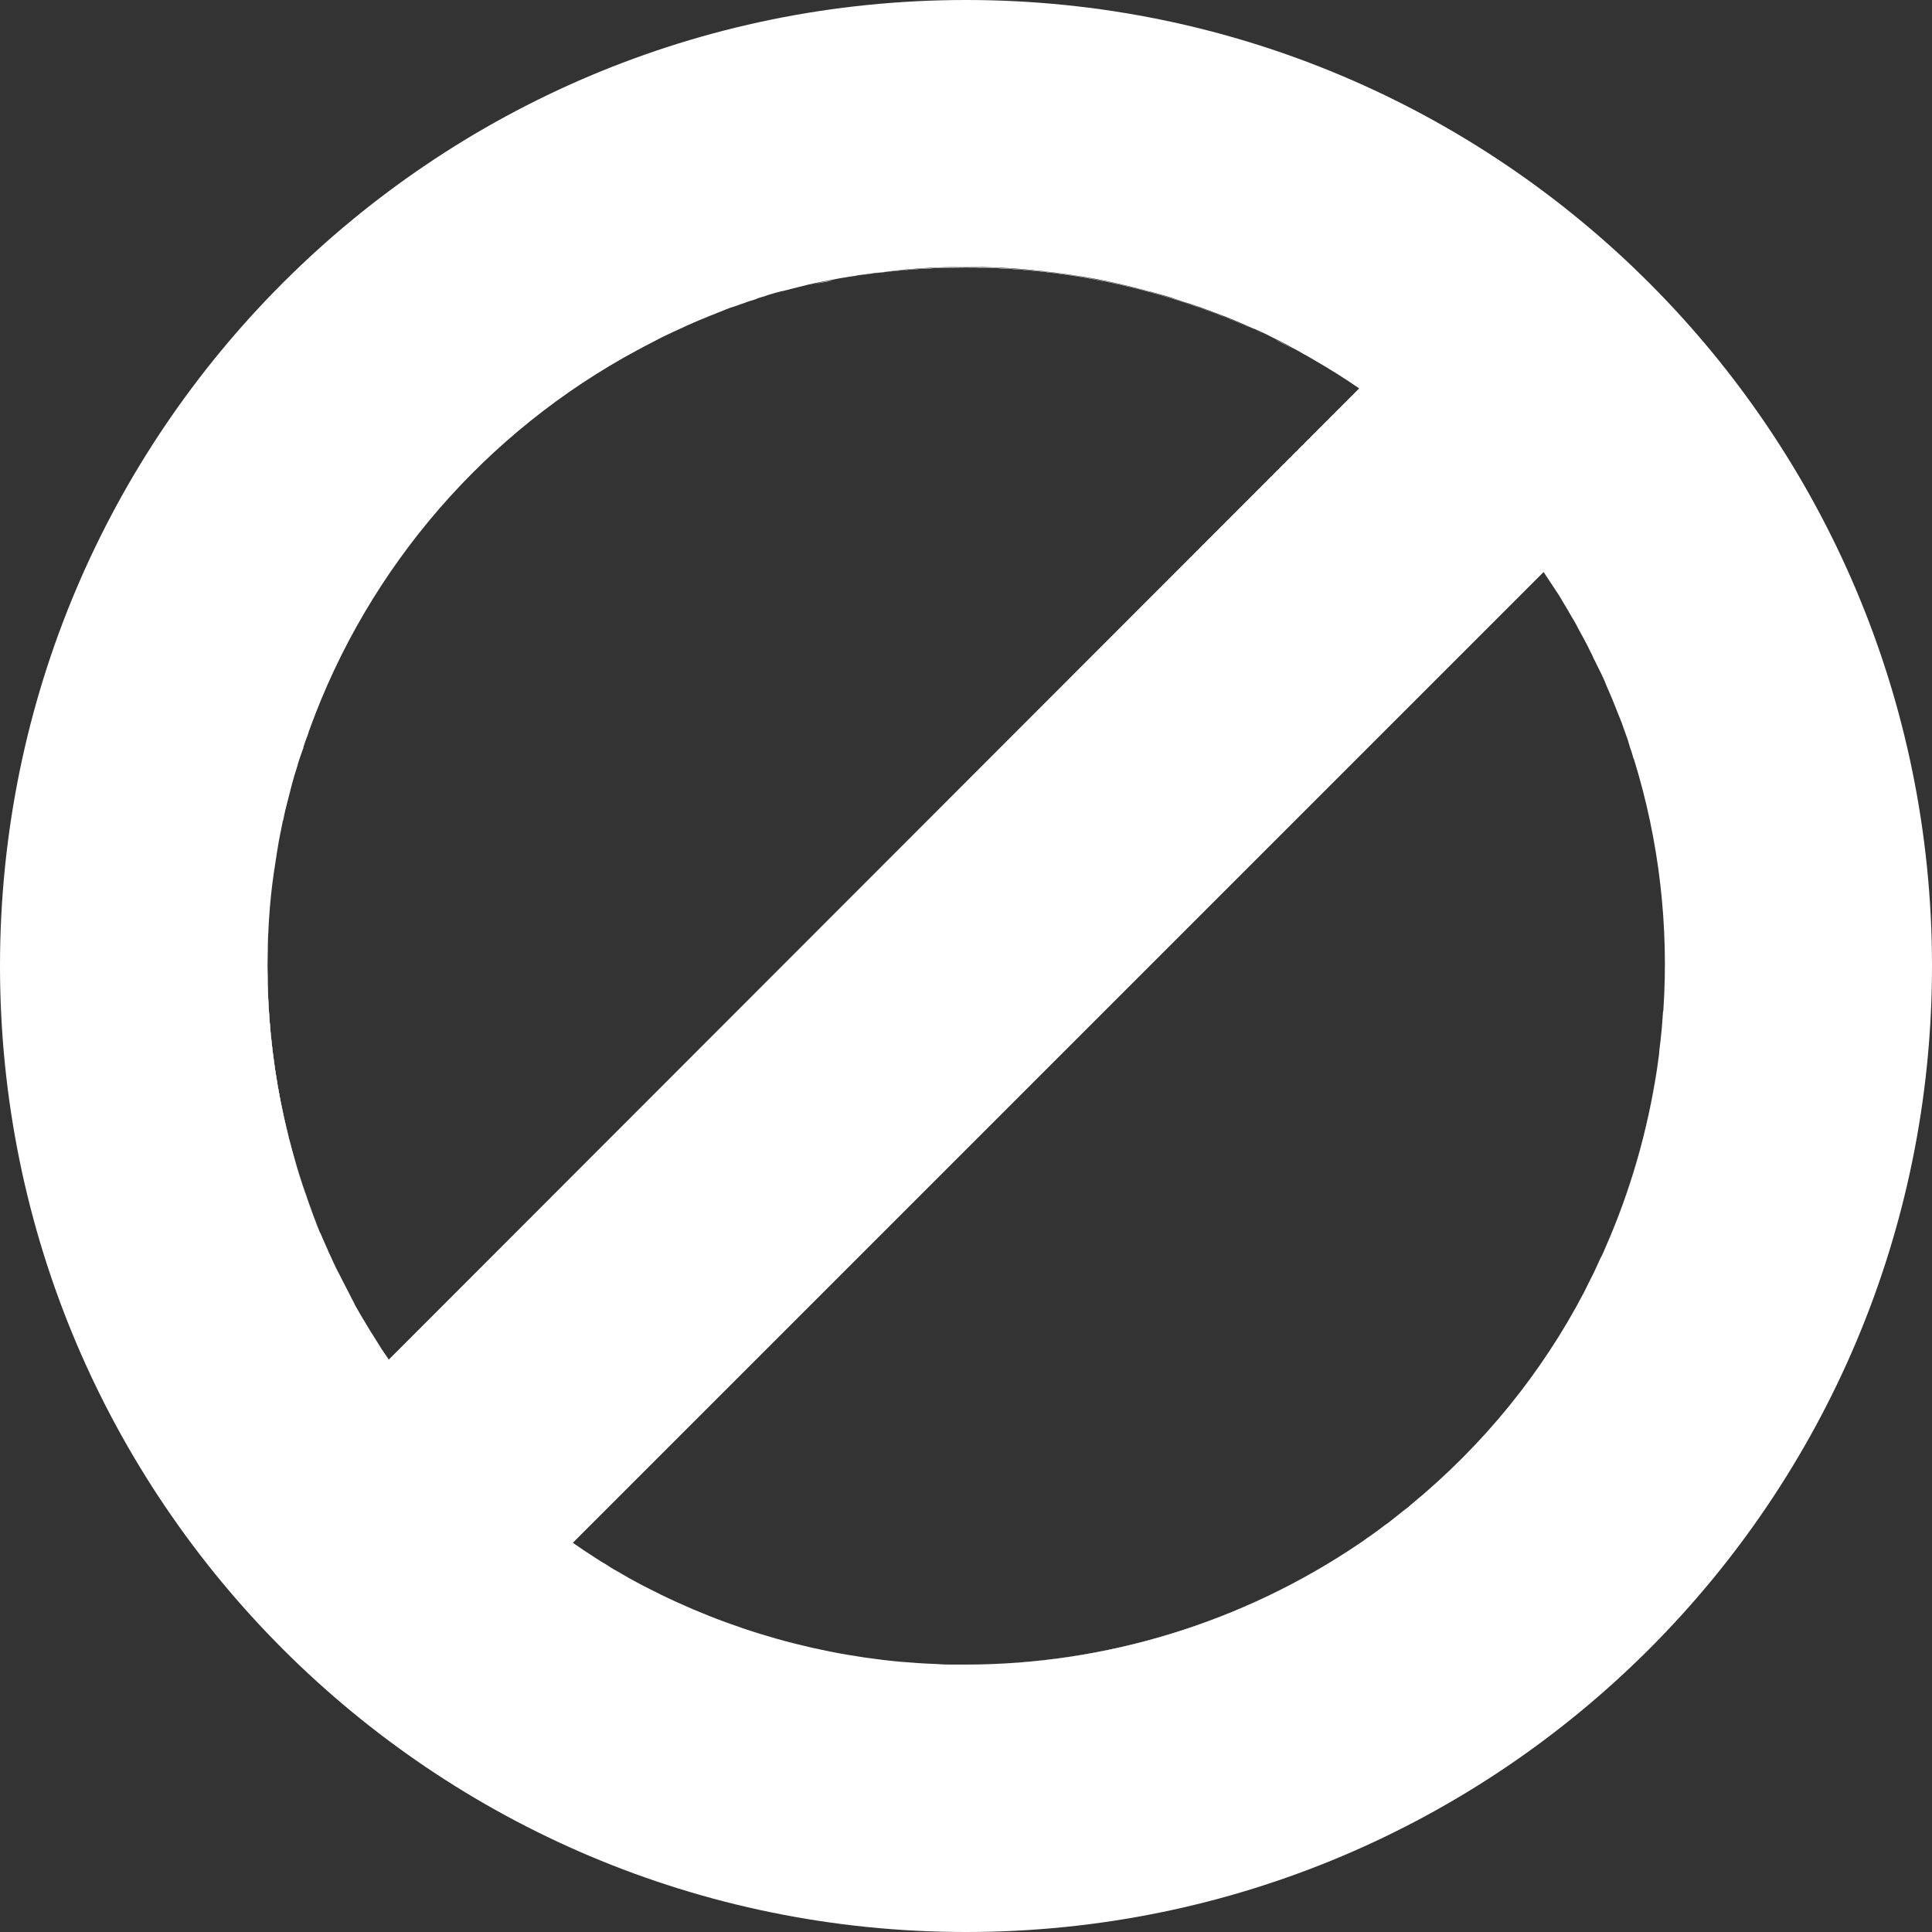 <svg id="Camada_1" xmlns="http://www.w3.org/2000/svg" viewBox="0 0 484 484"><rect x="0" y="0" width="484" height="484" fill="#333333" stroke="none"/><style>.st0{fill:#fff}</style><title>Inativar</title><g id="Camada_2_1_"><g id="Camada_1-2"><path class="st0" d="M242 0C108.3 0 0 108.3 0 242s108.3 242 242 242 242-108.3 242-242S375.7 0 242 0zM95.5 337.8c-.6-1-1.2-1.9-1.8-2.9-.6-.9-1.2-1.9-1.8-2.9-.5-.8-1-1.7-1.5-2.5-.5-.9-1.1-1.9-1.6-2.8v-.1c-.5-.9-1-1.9-1.5-2.9s-1-1.9-1.5-2.9-1-2-1.5-2.9c-.7-1.4-1.3-2.8-2-4.3-.1-.2-.2-.4-.2-.5-.6-1.3-1.2-2.7-1.8-4.1 0 0 0-.1-.1-.1-.6-1.4-1.1-2.7-1.6-4.1-.5-1.3-1-2.6-1.4-3.9-.3-.7-.5-1.5-.8-2.2-.5-1.4-.9-2.8-1.4-4.2-.2-.7-.4-1.3-.6-2l-.6-2.1c-.5-1.7-.9-3.4-1.4-5.1 0-.2-.1-.3-.1-.5-3.5-13.9-5.3-28.3-5.3-42.8 0-8 .5-15.8 1.6-23.4l.6-3.9c.2-1.5.5-2.9.7-4.3l.9-4.5c0-.2.1-.5.2-.7.3-1.6.7-3.2 1.1-4.7.7-2.8 1.4-5.6 2.3-8.3.4-1.5.9-2.9 1.4-4.3.1-.2.2-.4.2-.7.3-.9.6-1.9 1-2.8.1-.4.3-.8.4-1.3 0-.1 0-.1.1-.2 0-.1.1-.2.1-.3 14.8-40.8 44.3-74.6 82.1-94.9 1.3-.7 2.6-1.4 4-2.1.5-.3 1-.5 1.5-.8.8-.4 1.6-.8 2.5-1.2 1.4-.7 2.9-1.3 4.3-2 2-.9 3.9-1.7 5.9-2.5.7-.3 1.3-.5 2-.8.7-.3 1.3-.5 2-.8.7-.3 1.3-.5 2-.7.7-.2 1.3-.5 2-.7.7-.2 1.3-.5 2-.7.7-.2 1.4-.4 2-.7.7-.2 1.3-.4 2-.6.1 0 .1-.1.2-.1 1.3-.4 2.6-.8 4-1.1h.1c.6-.2 1.3-.3 1.9-.5 1.5-.4 2.9-.7 4.4-1.1 2.1-.5 4.3-.9 6.4-1.3.7-.1 1.4-.3 2.2-.4.8-.1 1.6-.3 2.5-.4 1.6-.3 3.2-.5 4.8-.7.6-.1 1.2-.2 1.8-.2 1.3-.2 2.7-.3 4-.5 1-.1 1.9-.2 2.9-.3.4 0 .9-.1 1.3-.1 2.1-.2 4.2-.3 6.3-.4h.1c2.4-.1 4.8-.1 7.2-.1H246.4c4 .1 7.9.3 11.8.7.3 0 .6 0 .8.1 1.2.1 2.4.2 3.6.4.3 0 .7.1 1 .1 2.3.3 4.6.6 6.9 1 .3 0 .5.1.8.1 1.1.2 2.2.4 3.4.6l1.5.3c3.4.7 6.8 1.5 10.2 2.4.7.2 1.3.4 2 .5.9.3 1.9.5 2.8.8 1.1.3 2.2.6 3.2 1 1 .3 2 .7 3.1 1 1 .3 2 .7 3 1 .6.2 1.3.5 1.9.7l4.8 1.8s.1 0 .2.1c2.3.9 4.5 1.9 6.8 2.9h.1c.7.3 1.5.7 2.2 1 .8.4 1.5.7 2.2 1.1l.6.3c.8.4 1.5.7 2.2 1.1.8.4 1.5.8 2.2 1.2 1 .5 1.9 1 2.9 1.6 1 .5 1.9 1.1 2.8 1.6 3.8 2.2 7.5 4.5 11.1 7L97.4 340.6c-.6-.9-1.3-1.9-1.9-2.8zm321.1-84.1c-.1 1.3-.2 2.6-.3 4-.1 1-.2 2-.3 2.9-.1.8-.2 1.7-.3 2.5 0 .4-.1.8-.1 1.2-.2 1.2-.3 2.4-.5 3.6-2.3 15.3-6.6 30.4-12.9 44.6-.4 1-.8 1.9-1.3 2.8-.4.8-.7 1.6-1.1 2.4-.2.4-.4.9-.6 1.3-.8 1.5-1.5 3-2.3 4.6-10.5 20.1-25.1 38.3-43.5 53.4-.5.5-1.1.9-1.6 1.3-1.1.9-2.3 1.8-3.4 2.7-.5.4-1 .8-1.5 1.1-1.3 1-2.5 1.9-3.8 2.8-.8.5-1.5 1.1-2.3 1.6-29.2 19.9-63.6 30.5-98.8 30.5h-3.6c-1 0-2.1 0-3.1-.1-2.3-.1-4.7-.2-7-.4-.9-.1-1.8-.1-2.7-.2-23.9-2.2-47.1-9.4-68.1-21-.1-.1-.2-.1-.3-.2-.9-.5-1.8-1-2.6-1.5-1-.5-1.9-1.1-2.8-1.7-.9-.5-1.7-1-2.6-1.6-1.9-1.2-3.8-2.5-5.7-3.8l243.2-243.2c1.3 2 2.6 3.9 3.9 5.9.5.9 1.1 1.8 1.6 2.7.7 1.1 1.3 2.3 2 3.4.5.8.9 1.6 1.3 2.4 1 1.8 2 3.6 2.9 5.5.3.6.6 1.1.8 1.7.3.5.5 1 .8 1.6l1.2 2.4c.5 1 .9 2 1.3 3s.9 2 1.3 3l1.2 3 1.2 3c.3.9.7 1.9 1 2.8 0 .1.1.2.1.3.4 1 .7 2 1 3.1.3.8.6 1.7.8 2.5 0 .2.1.4.2.5 6.4 20.6 8.8 42 7.4 63-.1.3-.1.5-.1.6z"/><path class="st0" d="M82.3 313.7c-.1-.2-.2-.4-.2-.5.1.1.1.3.2.5zM84.3 318c-.7-1.4-1.3-2.8-2-4.3.7 1.4 1.3 2.9 2 4.3zM82.1 313.2c-.6-1.4-1.2-2.7-1.8-4.1.6 1.4 1.2 2.7 1.8 4.1zM70.8 205.8c.1-.2.1-.5.2-.7-.1.2-.2.4-.2.7z"/><path class="st0" d="M70.8 205.8C68.3 217.5 67 229.6 67 242c0 23.1 4.5 45.8 13.3 66.9-13.9-33.2-16.7-69.2-9.5-103.1zM70.9 205.1c.3-1.6.7-3.1 1.1-4.7-.4 1.5-.8 3.1-1.1 4.7zM80.3 309.1c0-.1 0-.1-.1-.2.1.1.1.2.1.2zM72 200.3c.7-2.8 1.4-5.6 2.3-8.3-.9 2.8-1.6 5.5-2.3 8.3zM74.2 192c.4-1.5.9-2.9 1.4-4.4-.5 1.5-.9 2.9-1.4 4.4zM75.6 187.6c.1-.2.1-.4.2-.7-.1.3-.1.5-.2.7zM143.3 97.4c7.8-5.3 15.9-9.9 24.2-13.8-43.1 20.3-76.6 57.7-91.7 103.4 11.6-35.2 34.5-67.1 67.5-89.6zM167.6 83.6c-.1 0-.1 0 0 0-.1 0-.1 0 0 0zM171.9 81.6c-1.5.6-2.9 1.3-4.3 2 1.4-.7 2.8-1.4 4.3-2zM202.5 71.5c2.1-.5 4.3-.9 6.4-1.3-2.2.3-4.3.8-6.4 1.3zM323.8 87.3c-1.5-.8-3-1.5-4.4-2.3 1.4.7 2.9 1.5 4.4 2.3zM318.7 84.7C294.9 73.1 268.7 67 242 67c-10.6 0-20.9.9-31 2.7 36.2-6.5 74-1.5 107.7 15zM319.3 85l-.6-.3.6.3zM242 417c35.2 0 69.6-10.6 98.6-30.4-28.1 19.2-62 30.4-98.6 30.4h-3.6 3.6zM402.2 312.5c6.3-14.3 10.6-29.3 12.9-44.6-2.3 15.6-6.7 30.6-12.9 44.6z"/><path class="st0" d="M70.8 205.8C68.3 217.5 67 229.6 67 242c0 23.1 4.5 45.8 13.3 66.9-13.9-33.2-16.7-69.2-9.5-103.1zM82.1 313.2c-.6-1.4-1.2-2.7-1.8-4.1.6 1.4 1.2 2.7 1.8 4.1zM82.3 313.7c-.1-.2-.2-.4-.2-.5.1.1.1.3.2.5zM80.3 309.1c0-.1 0-.1-.1-.2.1.1.1.2.1.2zM70.9 205.1c.3-1.6.7-3.1 1.1-4.7-.4 1.5-.8 3.1-1.1 4.7z"/><path class="st0" d="M70.8 205.8c.1-.2.1-.5.2-.7-.1.2-.2.4-.2.7zM84.3 318c-.7-1.4-1.3-2.8-2-4.3.7 1.4 1.3 2.9 2 4.3zM72 200.3c.7-2.8 1.4-5.6 2.3-8.3-.9 2.8-1.6 5.5-2.3 8.3zM75.6 187.6c.1-.2.1-.4.2-.7-.1.3-.1.5-.2.7zM143.3 97.4c7.8-5.3 15.9-9.9 24.2-13.8-43.1 20.3-76.6 57.7-91.7 103.4 11.6-35.2 34.5-67.1 67.5-89.6zM74.2 192c.4-1.5.9-2.9 1.4-4.4-.5 1.5-.9 2.9-1.4 4.4zM167.6 83.6c-.1 0-.1 0 0 0-.1 0-.1 0 0 0zM171.9 81.6c-1.5.6-2.9 1.3-4.3 2 1.4-.7 2.8-1.4 4.3-2zM202.5 71.5c2.1-.5 4.3-.9 6.4-1.3-2.2.3-4.3.8-6.4 1.3zM318.7 84.7C294.9 73.1 268.7 67 242 67c-10.6 0-20.9.9-31 2.7 36.2-6.5 74-1.5 107.7 15zM319.3 85l-.6-.3.6.3zM323.8 87.3c-1.5-.8-3-1.5-4.4-2.3 1.4.7 2.9 1.5 4.4 2.3zM242 417c35.2 0 69.6-10.6 98.6-30.4-28.1 19.2-62 30.4-98.6 30.4h-3.6 3.6zM402.2 312.5c6.3-14.3 10.6-29.3 12.9-44.6-2.3 15.6-6.7 30.6-12.9 44.6z"/></g></g></svg>